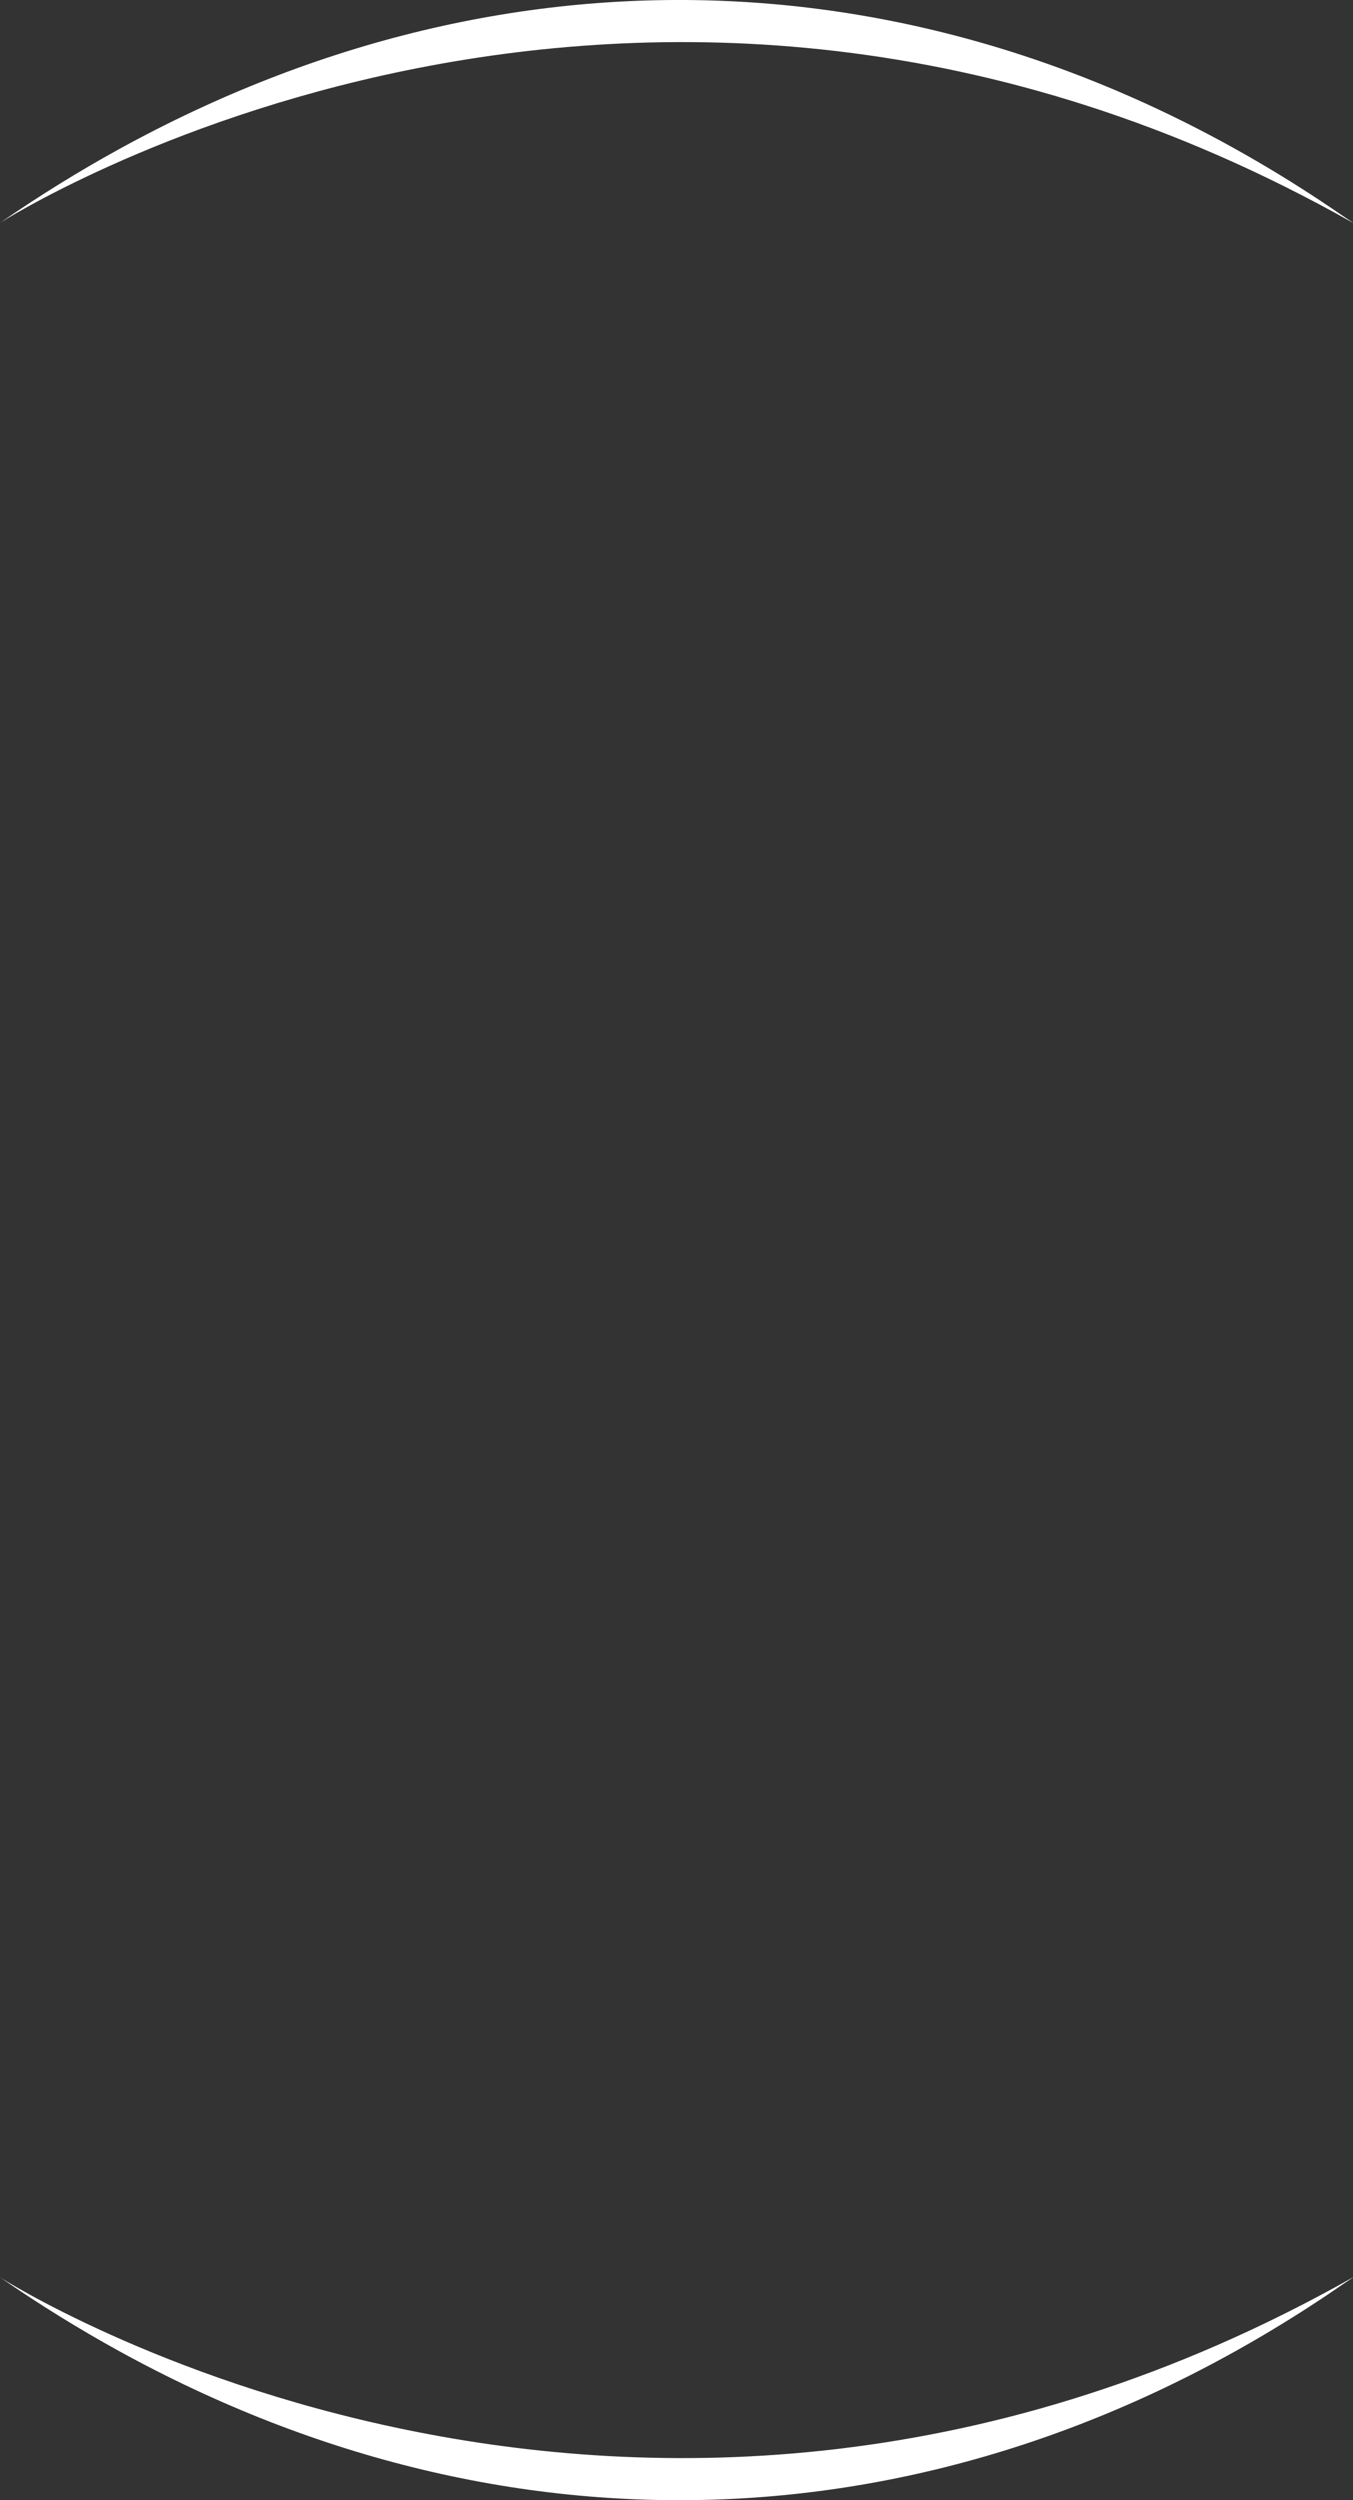 <svg version="1.1" id="图层_1" x="0px" y="0px" width="67.485px" height="124.641px" viewBox="0 0 67.485 124.641" enable-background="new 0 0 67.485 124.641" xml:space="preserve" xmlns="http://www.w3.org/2000/svg" xmlns:xlink="http://www.w3.org/1999/xlink" xmlns:xml="http://www.w3.org/XML/1998/namespace">
  <rect x="0" y="0" width="67.485" height="124.641" fill="#333333" stroke="none"/>
  <path fill="#FFFFFF" d="M67.45,11.091c0.172,0.096-0.332-0.231-0.498-0.346c-0.09-0.062-0.18-0.122-0.27-0.185
	C47.727-2.365,25.717-3.45,5.932,7.439C3.93,8.541,1.95,9.765,0,11.113C0,11.113,31.556-9.155,67.45,11.091z" class="color c1"/>
  <path fill="#FFFFFF" d="M0,113.529c1.95,1.347,3.93,2.572,5.932,3.674c19.785,10.888,41.795,9.803,60.751-3.122
	c0.09-0.063,0.18-0.123,0.27-0.186c0.166-0.113,0.67-0.441,0.498-0.346C31.556,133.796,0,113.529,0,113.529z" class="color c1"/>
</svg>